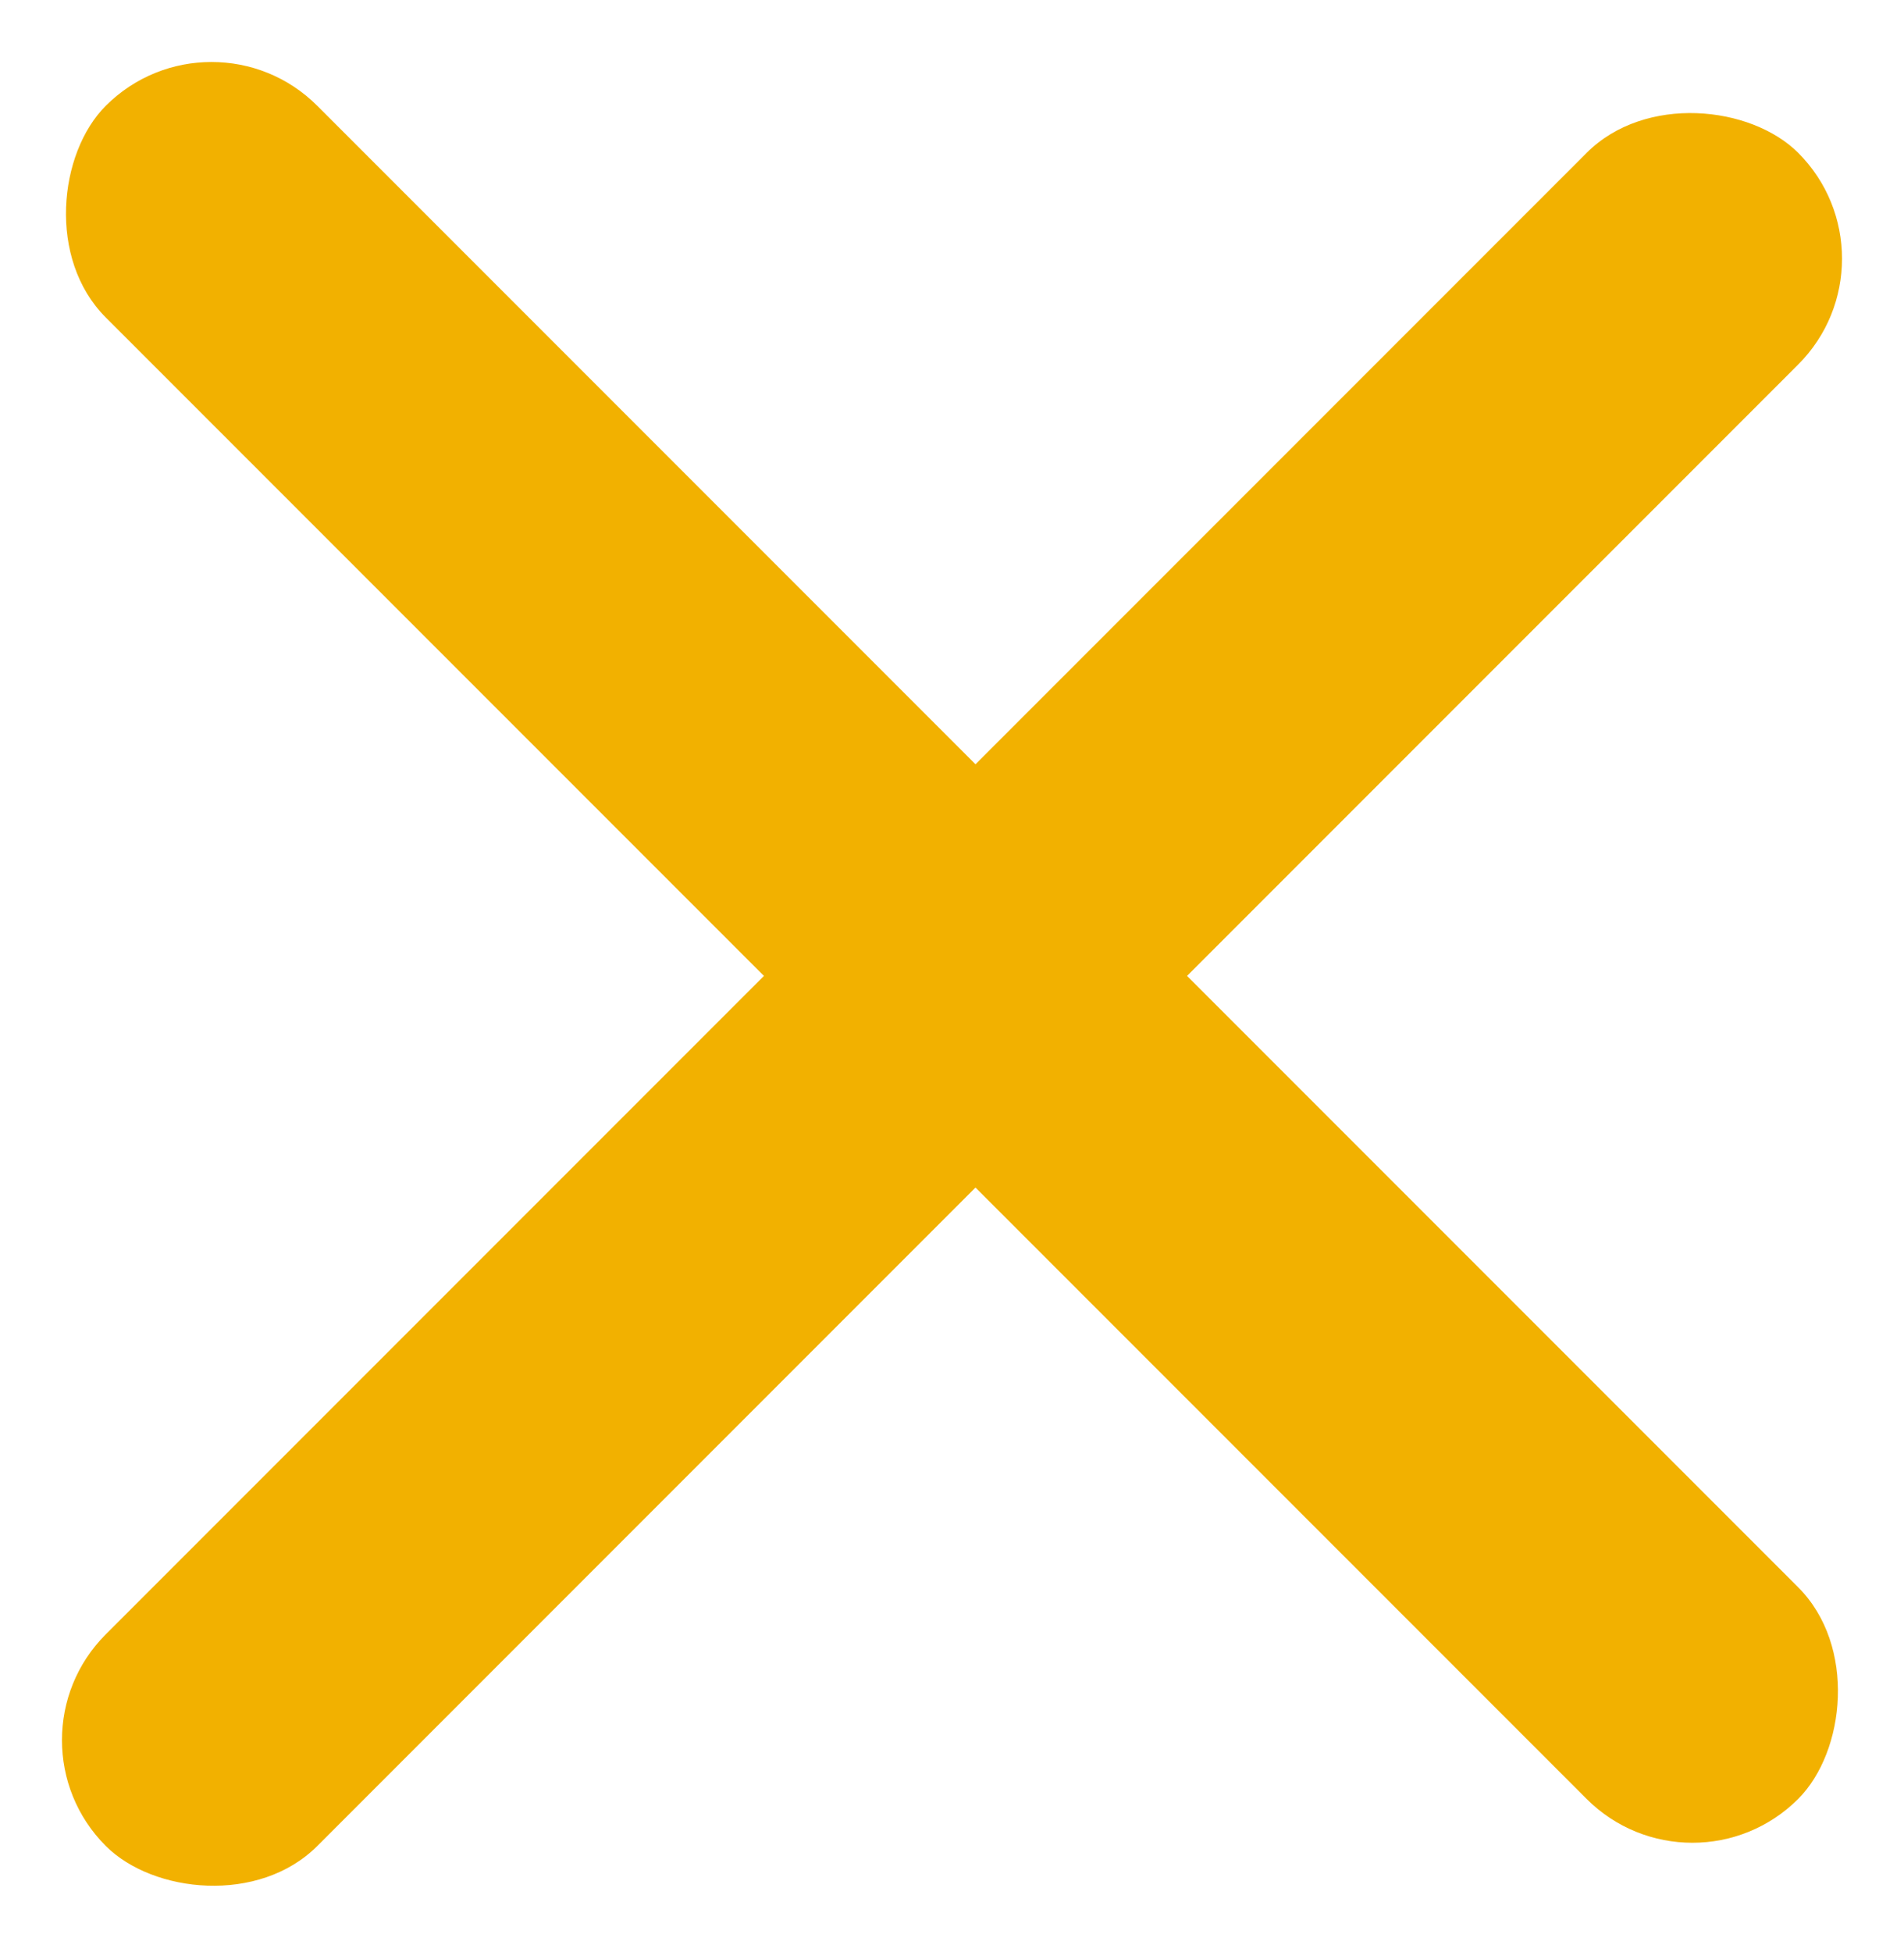 <svg xmlns="http://www.w3.org/2000/svg" width="12.728" height="13.042" viewBox="0 0 12.728 13.042">
    <g transform="translate(-1.636 -4.95)">
        <rect width="16" height="2" rx="1" transform="translate(3.05 4.95) rotate(45)" fill="#f2b100"/>
        <rect width="16" height="2" rx="1" transform="translate(1.636 16.578) rotate(-45)" fill="#f2b100"/>
    </g>
</svg>

